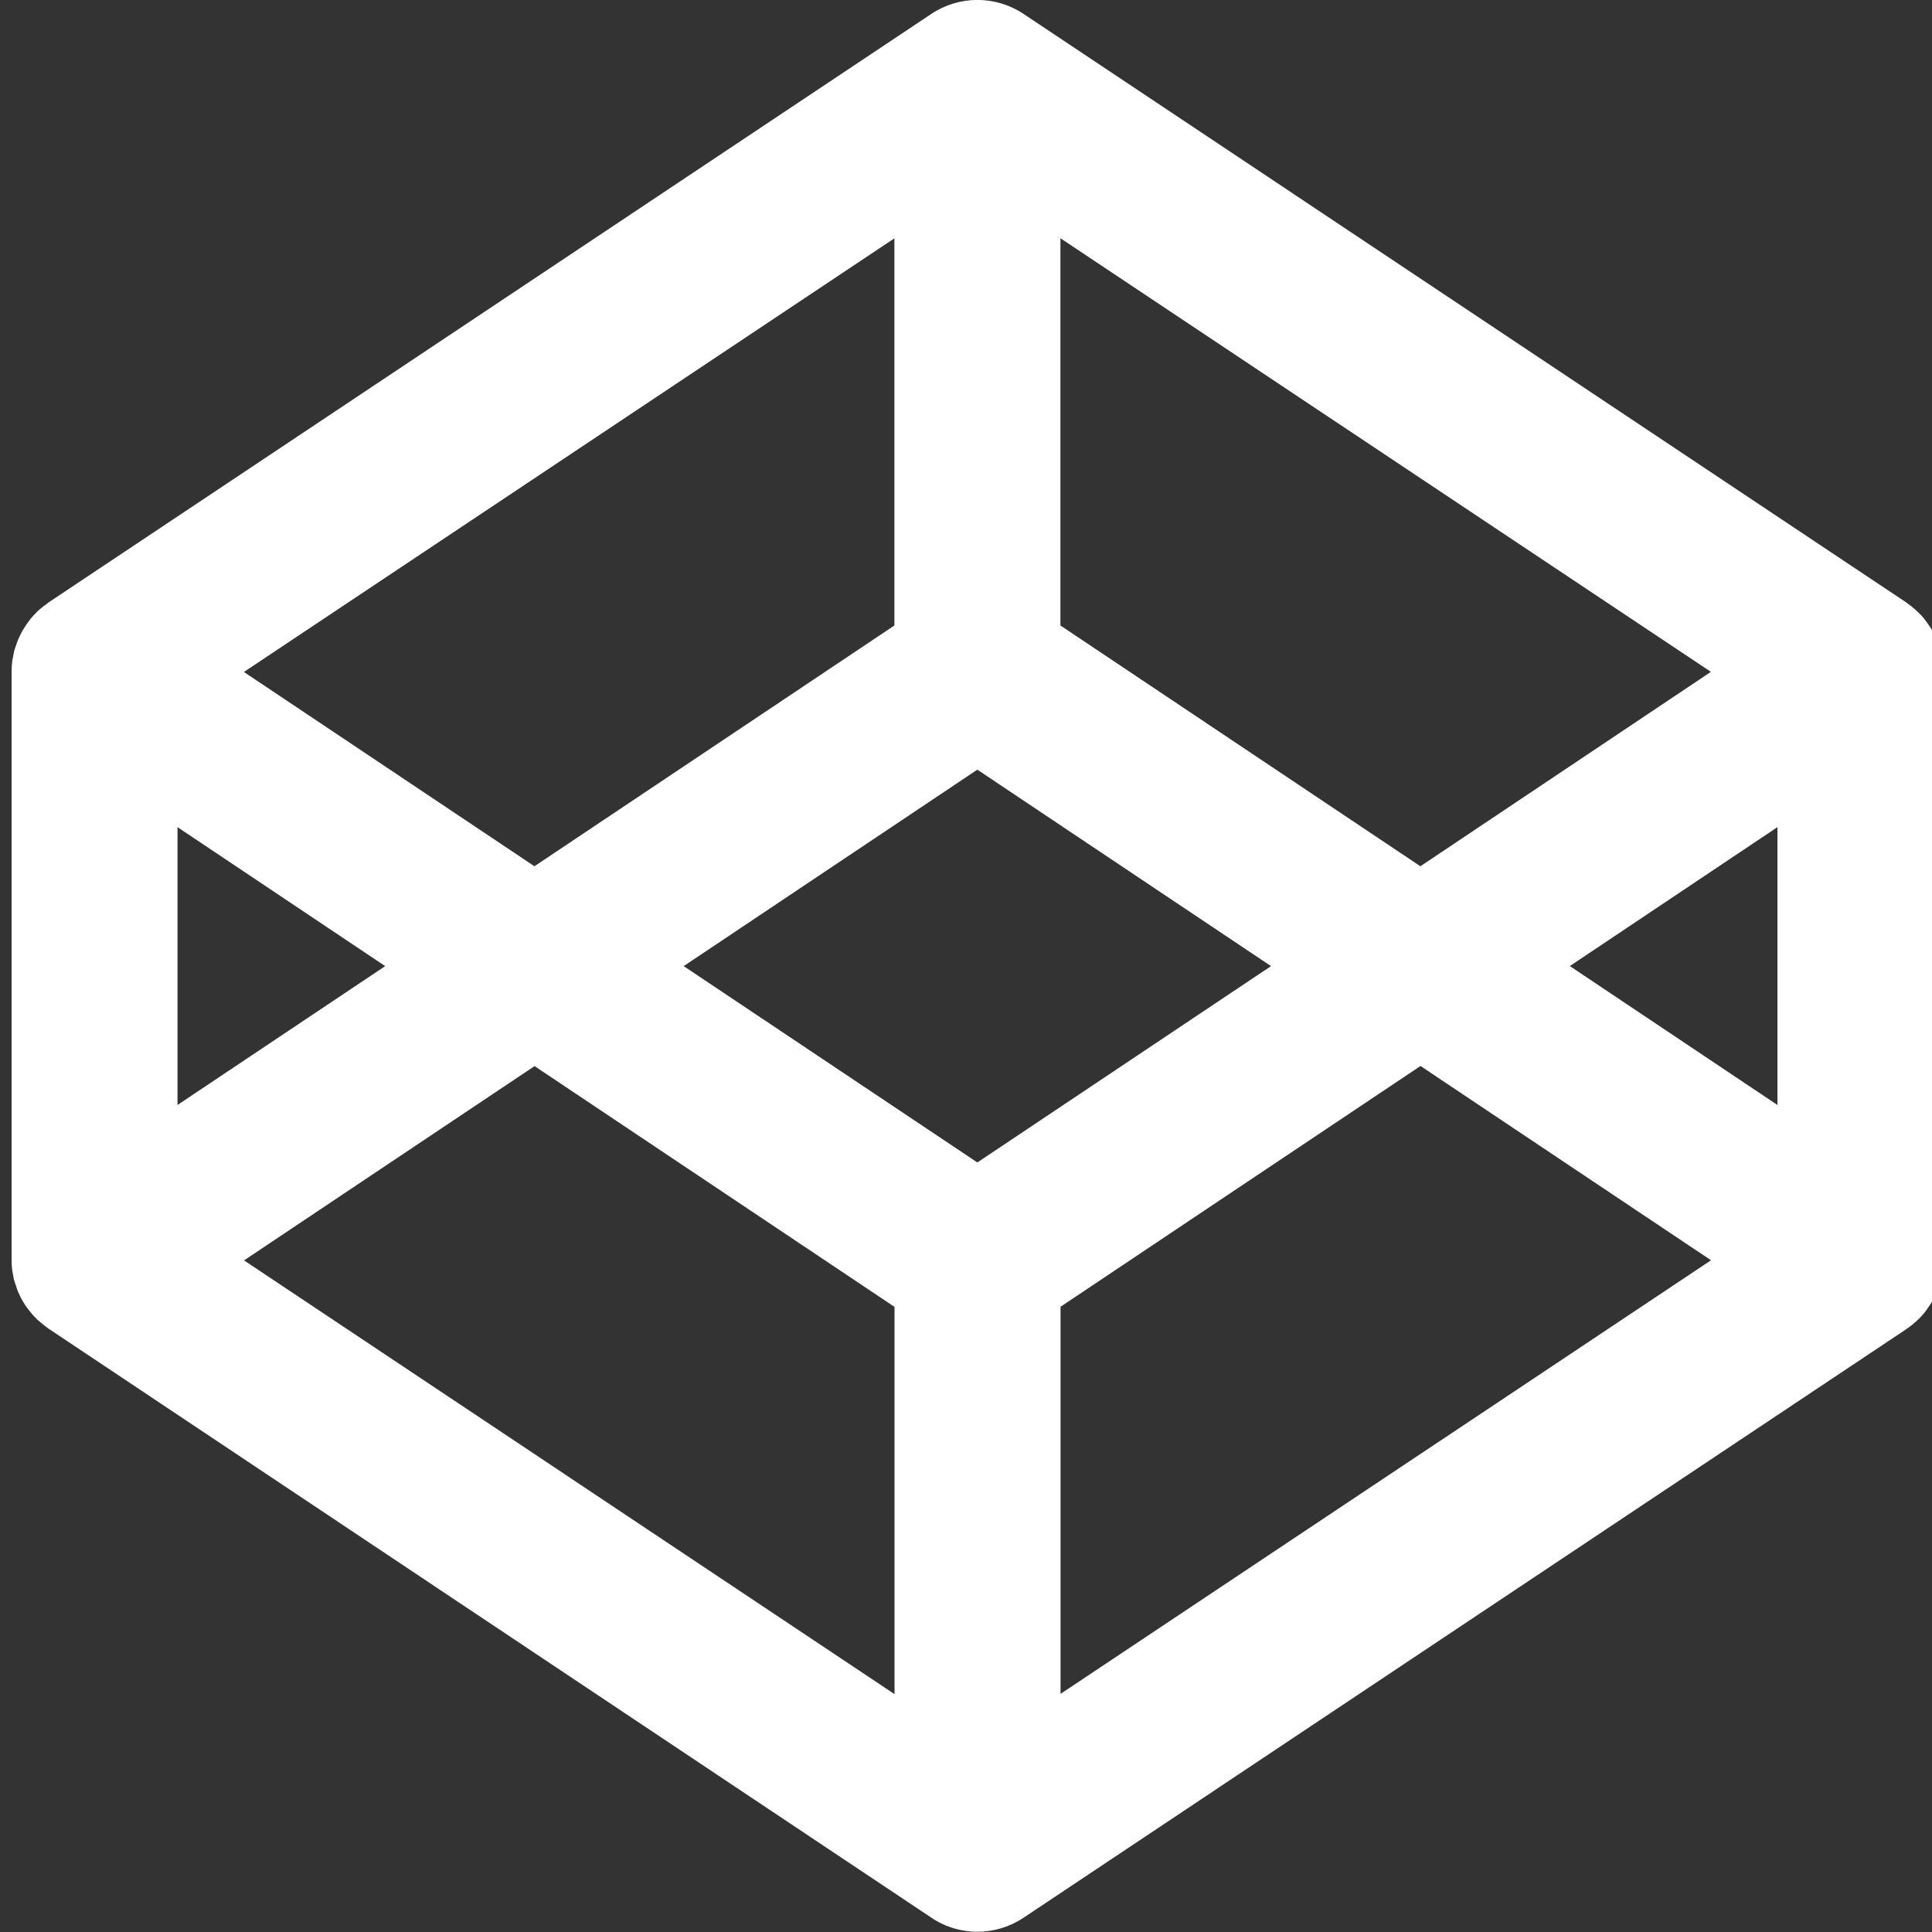 <?xml version="1.0" encoding="UTF-8"?>
<svg width="16" height="16" preserveAspectRatio="xMidYMid" version="1.1" viewBox="0 0 16 16" xmlns="http://www.w3.org/2000/svg" xmlns:osb="http://www.openswatchbook.org/uri/2009/osb">
 <rect x="0" y="0" width="16" height="16" fill="#333333" stroke="none"/>
 <path d="m16.082 5.443c-0.004-0.019-0.007-0.039-0.012-0.058-0.003-0.011-0.007-0.022-0.011-0.033-0.005-0.017-0.011-0.034-0.018-0.05-0.005-0.011-0.01-0.022-0.015-0.033-0.007-0.016-0.015-0.031-0.023-0.046-6e-3 -0.011-0.013-0.021-0.02-0.032-0.009-0.014-0.019-0.028-0.029-0.042-0.007-0.01-0.015-0.02-0.023-0.03-0.011-0.013-0.022-0.025-0.034-0.037-9e-3 -0.009-0.018-0.018-0.028-0.027-0.013-0.011-0.025-0.022-0.039-0.033-0.01-0.008-0.02-0.016-0.031-0.023-0.004-0.003-0.007-0.006-0.011-0.009l-7.312-4.875c-0.231-0.154-0.532-0.154-0.763 0l-7.312 4.875c-0.004 0.003-0.007 0.006-0.011 0.009-0.011 0.008-0.021 0.016-0.031 0.023-0.013 0.011-0.027 0.021-0.039 0.032-0.009 0.009-0.019 0.018-0.027 0.027-0.012 0.012-0.023 0.024-0.034 0.037-0.008 0.01-0.016 0.019-0.023 0.03-0.01 0.014-0.02 0.027-0.029 0.042-0.007 0.011-0.013 0.021-0.02 0.032-0.009 0.015-0.016 0.03-0.023 0.045-0.005 0.011-0.011 0.022-0.015 0.033-0.007 0.016-0.012 0.033-0.018 0.05-0.004 0.011-0.008 0.022-0.011 0.032-0.005 0.019-0.009 0.038-0.012 0.058-0.002 0.01-0.004 0.02-0.006 0.03-0.004 0.03-0.006 0.059-0.006 0.09v4.876c0 0.03 0.002 0.06 0.006 0.09 0.002 0.011 0.004 0.019 0.006 0.03 0.003 0.019 0.006 0.039 0.013 0.058 0.003 0.011 0.006 0.022 0.011 0.033 0.005 0.017 0.011 0.034 0.017 0.05 0.005 0.011 0.011 0.022 0.015 0.032 0.007 0.015 0.015 0.03 0.024 0.046 0.006 0.011 0.013 0.022 0.019 0.031 0.009 0.015 0.019 0.028 0.03 0.041 0.008 0.011 0.015 0.019 0.024 0.03 0.011 0.013 0.022 0.026 0.034 0.037 0.009 0.009 0.017 0.019 0.028 0.026 0.012 0.011 0.026 0.022 0.039 0.033 0.01 0.009 0.022 0.015 0.03 0.023 0.004 0.002 0.006 0.006 0.011 0.008l7.311 4.878c0.115 0.078 0.248 0.116 0.381 0.116 0.134-6.41e-4 0.266-0.039 0.381-0.116l7.312-4.875c0.004-0.003 0.007-0.006 0.011-0.008 0.011-0.007 0.021-0.016 0.031-0.023 0.013-0.011 0.026-0.022 0.039-0.033 0.009-0.008 0.019-0.018 0.028-0.027 0.012-0.012 0.023-0.024 0.034-0.037 0.008-0.01 0.016-0.019 0.023-0.03 0.01-0.014 0.02-0.028 0.029-0.042 0.007-0.01 0.013-0.021 0.02-0.031 0.009-0.015 0.016-0.03 0.023-0.046 0.005-0.011 0.011-0.022 0.015-0.033 0.007-0.017 0.012-0.033 0.018-0.05 0.004-0.011 0.007-0.022 0.011-0.033 5e-3 -0.019 0.008-0.038 0.012-0.058 0.002-0.01 0.004-0.02 0.005-0.03 0.004-0.03 6e-3 -0.059 6e-3 -0.09v-4.875c0-0.03-0.002-0.06-6e-3 -0.09-0.002-0.011-5e-3 -0.019-0.007-0.03h0.001zm-7.988 4.184-2.432-1.626 2.432-1.627 2.432 1.627zm-0.687-4.447-2.981 1.994-2.406-1.609 5.387-3.591zm-4.217 2.821-1.72 1.15v-2.301zm1.237 0.828 2.981 1.994v3.207l-5.387-3.592 2.406-1.609v4.335e-4zm4.356 1.993 2.981-1.994 2.406 1.609-5.387 3.591zm4.217-2.821 1.72-1.151v2.301l-1.72-1.151v4.334e-4zm-1.237-0.827-2.981-1.994v-3.207l5.387 3.591z" fill="#fff" stroke-width=".173"/>
</svg>
